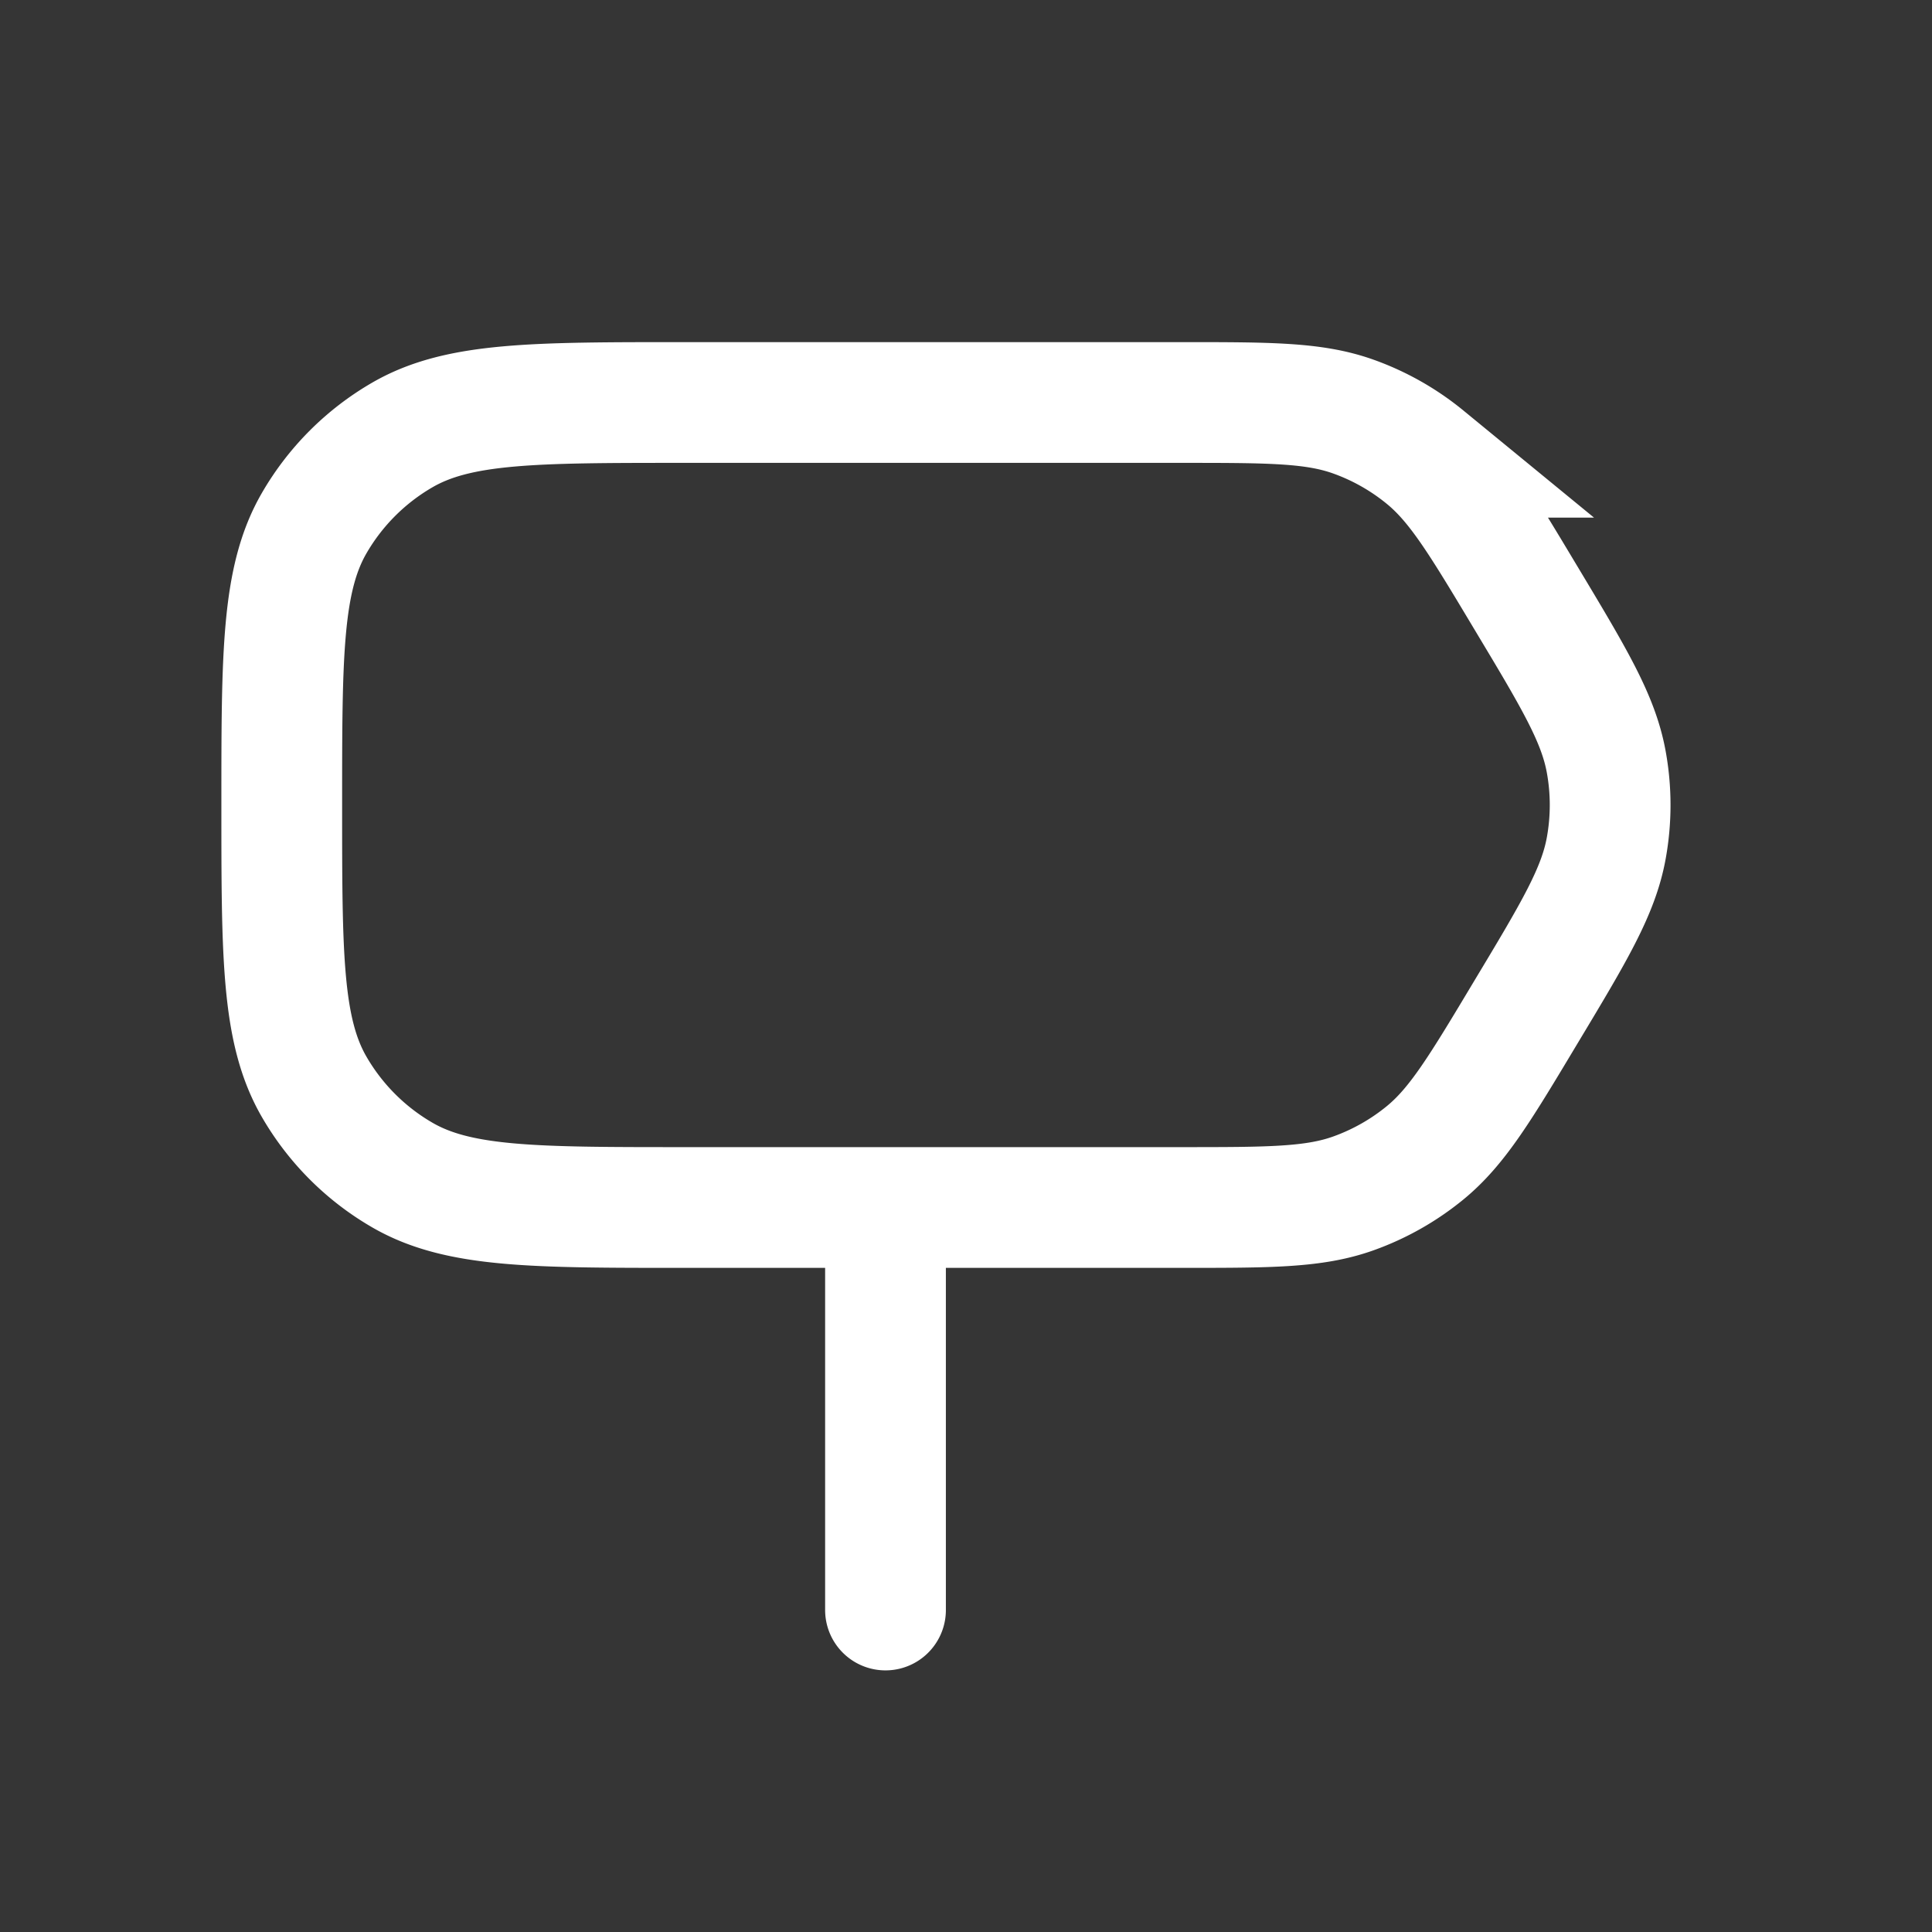 <svg xmlns="http://www.w3.org/2000/svg" width="24" height="24" fill="none"><rect width="100%" height="100%" fill="#333333" stroke="none"/><path fill="#fff" fill-opacity=".01" d="M24 0v24H0V0z"/><path stroke="#FFFFFF" stroke-linecap="round" stroke-width="1.5" d="M11 15v5m7.956-12.572v0c-.566-.945-.85-1.418-1.252-1.748a3 3 0 0 0-.892-.505C16.322 5 15.77 5 14.669 5H8.5C6.63 5 5.696 5 5 5.402A3 3 0 0 0 3.902 6.5C3.5 7.196 3.5 8.13 3.5 10v0c0 1.87 0 2.804.402 3.5A3 3 0 0 0 5 14.598C5.696 15 6.63 15 8.5 15h6.169c1.102 0 1.653 0 2.143-.175a3 3 0 0 0 .892-.505c.402-.33.686-.803 1.252-1.748v0c.6-.998.899-1.497.997-2.034.065-.356.065-.72 0-1.075-.098-.538-.398-1.037-.997-2.035Z"/></svg>